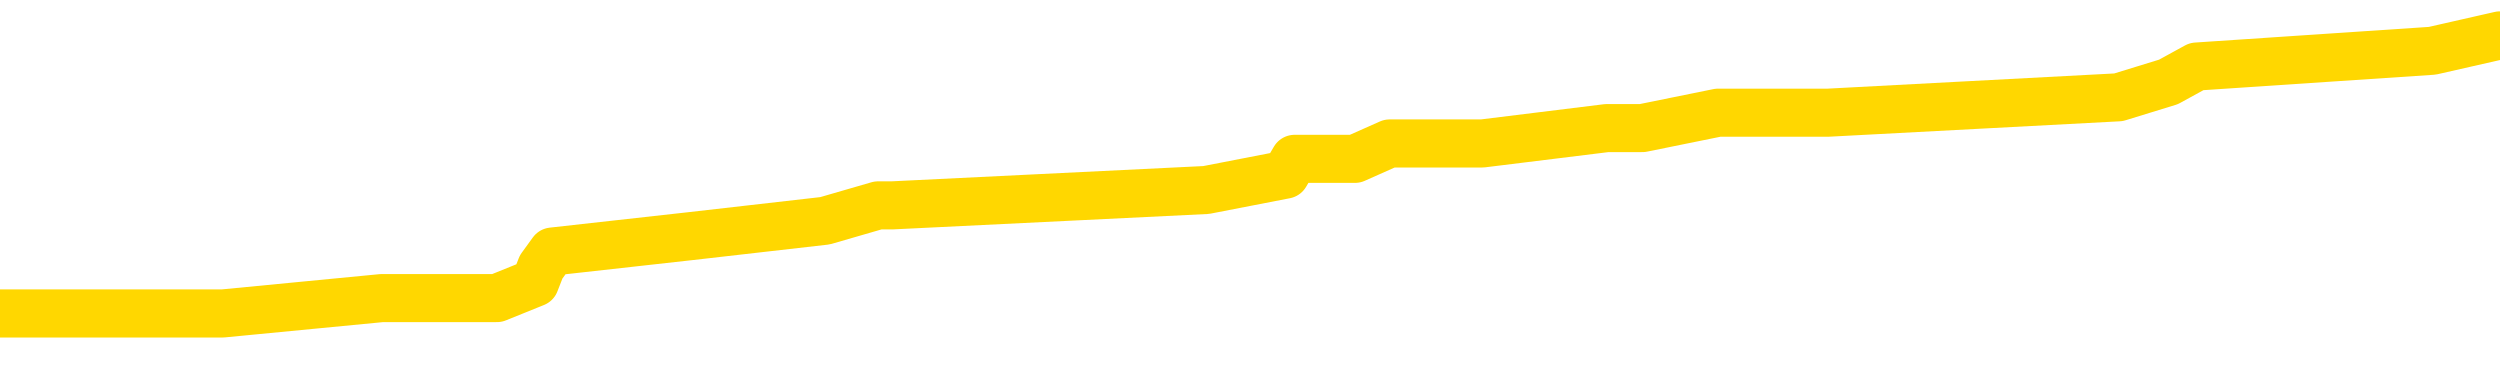 <svg xmlns="http://www.w3.org/2000/svg" version="1.1" viewBox="0 0 6500 1000">
	<path fill="none" stroke="gold" stroke-width="125" stroke-linecap="round" stroke-linejoin="round" d="M0 107278  L-934221 107278 L-934037 107238 L-933547 107158 L-933253 107118 L-932942 107037 L-932708 106997 L-932654 106917 L-932595 106837 L-932442 106796 L-932401 106716 L-932269 106676 L-931976 106636 L-931435 106636 L-930825 106596 L-930777 106596 L-930137 106556 L-930104 106556 L-929578 106556 L-929446 106515 L-929055 106435 L-928727 106355 L-928610 106274 L-928399 106194 L-927682 106194 L-927112 106154 L-927005 106154 L-926830 106114 L-926609 106034 L-926207 105993 L-926182 105913 L-925254 105833 L-925166 105753 L-925084 105672 L-925014 105592 L-924717 105552 L-924565 105472 L-922674 105512 L-922574 105512 L-922311 105512 L-922018 105552 L-921876 105472 L-921628 105472 L-921592 105431 L-921433 105391 L-920970 105311 L-920717 105271 L-920505 105191 L-920253 105150 L-919905 105110 L-918977 105030 L-918884 104950 L-918473 104910 L-917302 104829 L-916113 104789 L-916021 104709 L-915993 104629 L-915727 104548 L-915428 104468 L-915299 104388 L-915262 104307 L-914447 104307 L-914063 104348 L-913003 104388 L-912942 104388 L-912676 105191 L-912205 105953 L-912013 106716 L-911749 107479 L-911412 107439 L-911277 107399 L-910821 107358 L-910078 107318 L-910060 107278 L-909895 107198 L-909827 107198 L-909311 107158 L-908282 107158 L-908086 107118 L-907598 107077 L-907236 107037 L-906827 107037 L-906441 107077 L-904738 107077 L-904640 107077 L-904568 107077 L-904506 107077 L-904322 107037 L-903986 107037 L-903345 106997 L-903268 106957 L-903207 106957 L-903020 106917 L-902941 106917 L-902764 106877 L-902744 106837 L-902514 106837 L-902127 106796 L-901238 106796 L-901199 106756 L-901110 106716 L-901083 106636 L-900075 106596 L-899925 106515 L-899901 106475 L-899768 106435 L-899728 106395 L-898470 106355 L-898412 106355 L-897872 106315 L-897820 106315 L-897773 106315 L-897378 106274 L-897239 106234 L-897039 106194 L-896892 106194 L-896727 106194 L-896451 106234 L-896092 106234 L-895540 106194 L-894895 106154 L-894636 106074 L-894482 106034 L-894081 105993 L-894041 105953 L-893920 105913 L-893859 105953 L-893845 105953 L-893751 105953 L-893458 105913 L-893306 105753 L-892976 105672 L-892898 105592 L-892822 105552 L-892596 105431 L-892529 105351 L-892301 105271 L-892249 105191 L-892084 105150 L-891078 105110 L-890895 105070 L-890344 105030 L-889951 104950 L-889554 104910 L-888704 104829 L-888625 104789 L-888046 104749 L-887605 104749 L-887364 104709 L-887207 104709 L-886806 104629 L-886785 104629 L-886341 104588 L-885935 104548 L-885799 104468 L-885624 104388 L-885488 104307 L-885237 104227 L-884238 104187 L-884155 104147 L-884020 104107 L-883981 104067 L-883091 104026 L-882876 103986 L-882433 103946 L-882315 103906 L-882258 103866 L-881582 103866 L-881482 103826 L-881453 103826 L-880111 103786 L-879705 103745 L-879666 103705 L-878738 103665 L-878639 103625 L-878506 103585 L-878102 103545 L-878076 103505 L-877983 103464 L-877767 103424 L-877356 103344 L-876202 103264 L-875910 103183 L-875882 103103 L-875274 103063 L-875024 102983 L-875004 102942 L-874074 102902 L-874023 102822 L-873901 102782 L-873883 102702 L-873727 102661 L-873552 102581 L-873416 102541 L-873359 102501 L-873251 102461 L-873166 102421 L-872933 102380 L-872858 102340 L-872549 102300 L-872431 102260 L-872262 102220 L-872170 102180 L-872068 102180 L-872044 102140 L-871967 102140 L-871869 102059 L-871503 102019 L-871398 101979 L-870895 101939 L-870443 101899 L-870404 101859 L-870381 101818 L-870340 101778 L-870211 101738 L-870110 101698 L-869669 101658 L-869386 101618 L-868794 101578 L-868664 101537 L-868389 101457 L-868237 101417 L-868083 101377 L-867998 101297 L-867920 101256 L-867735 101216 L-867684 101216 L-867656 101176 L-867577 101136 L-867554 101096 L-867270 101016 L-866667 100935 L-865671 100895 L-865373 100855 L-864639 100815 L-864395 100775 L-864305 100735 L-863728 100694 L-863029 100654 L-862277 100614 L-861958 100574 L-861576 100494 L-861498 100454 L-860864 100413 L-860679 100373 L-860591 100373 L-860461 100373 L-860148 100333 L-860099 100293 L-859957 100253 L-859935 100213 L-858968 100173 L-858422 100132 L-857944 100132 L-857883 100132 L-857559 100132 L-857538 100092 L-857475 100092 L-857265 100052 L-857188 100012 L-857134 99972 L-857111 99932 L-857072 99892 L-857056 99851 L-856299 99811 L-856283 99771 L-855483 99731 L-855331 99691 L-854425 99651 L-853919 99610 L-853690 99530 L-853649 99530 L-853533 99490 L-853357 99450 L-852603 99490 L-852468 99450 L-852304 99410 L-851986 99370 L-851809 99289 L-850788 99209 L-850764 99129 L-850513 99089 L-850300 99008 L-849666 98968 L-849428 98888 L-849395 98808 L-849217 98727 L-849137 98647 L-849047 98607 L-848983 98527 L-848543 98446 L-848519 98406 L-847978 98366 L-847723 98326 L-847228 98286 L-846351 98246 L-846314 98205 L-846261 98165 L-846220 98125 L-846103 98085 L-845826 98045 L-845619 97965 L-845422 97884 L-845399 97804 L-845348 97724 L-845309 97684 L-845231 97643 L-844634 97563 L-844574 97523 L-844470 97483 L-844316 97443 L-843684 97403 L-843003 97362 L-842700 97282 L-842354 97242 L-842156 97202 L-842108 97122 L-841787 97081 L-841160 97041 L-841013 97001 L-840977 96961 L-840919 96921 L-840842 96841 L-840601 96841 L-840513 96800 L-840419 96760 L-840125 96720 L-839991 96680 L-839931 96640 L-839894 96560 L-839621 96560 L-838615 96519 L-838440 96479 L-838389 96479 L-838097 96439 L-837904 96359 L-837571 96319 L-837064 96279 L-836502 96198 L-836488 96118 L-836471 96078 L-836371 95997 L-836256 95917 L-836217 95837 L-836179 95797 L-836114 95797 L-836085 95757 L-835946 95797 L-835654 95797 L-835604 95797 L-835498 95797 L-835234 95757 L-834769 95716 L-834624 95716 L-834570 95636 L-834513 95596 L-834322 95556 L-833957 95516 L-833742 95516 L-833547 95516 L-833489 95516 L-833430 95435 L-833277 95395 L-833007 95355 L-832577 95556 L-832562 95556 L-832485 95516 L-832420 95476 L-832291 95195 L-832267 95154 L-831983 95114 L-831936 95074 L-831881 95034 L-831419 94994 L-831380 94994 L-831339 94954 L-831149 94914 L-830668 94873 L-830181 94833 L-830165 94793 L-830127 94753 L-829870 94713 L-829793 94633 L-829563 94592 L-829547 94512 L-829253 94432 L-828810 94392 L-828364 94352 L-827859 94311 L-827705 94271 L-827419 94231 L-827379 94151 L-827047 94111 L-826825 94071 L-826308 93990 L-826233 93950 L-825985 93870 L-825790 93790 L-825731 93749 L-824954 93709 L-824880 93709 L-824649 93669 L-824633 93669 L-824571 93629 L-824375 93589 L-823911 93589 L-823888 93549 L-823758 93549 L-822457 93549 L-822441 93549 L-822364 93509 L-822270 93509 L-822053 93509 L-821901 93468 L-821722 93509 L-821668 93549 L-821381 93589 L-821342 93589 L-820972 93589 L-820532 93589 L-820349 93589 L-820028 93549 L-819733 93549 L-819287 93468 L-819215 93428 L-818753 93348 L-818315 93308 L-818133 93268 L-816679 93187 L-816547 93147 L-816090 93067 L-815863 93027 L-815477 92947 L-814960 92866 L-814006 92786 L-813212 92706 L-812538 92665 L-812112 92585 L-811801 92545 L-811571 92425 L-810888 92304 L-810875 92184 L-810665 92023 L-810643 91983 L-810468 91903 L-809518 91863 L-809250 91782 L-808435 91742 L-808124 91662 L-808087 91622 L-808030 91541 L-807413 91501 L-806775 91421 L-805149 91381 L-804475 91341 L-803833 91341 L-803755 91341 L-803699 91341 L-803663 91341 L-803635 91301 L-803523 91220 L-803505 91180 L-803482 91140 L-803329 91100 L-803275 91020 L-803198 90979 L-803078 90939 L-802981 90899 L-802863 90859 L-802594 90779 L-802324 90739 L-802307 90658 L-802107 90618 L-801960 90538 L-801733 90498 L-801599 90458 L-801290 90417 L-801230 90377 L-800877 90297 L-800528 90257 L-800428 90217 L-800363 90136 L-800303 90096 L-799919 90016 L-799538 89976 L-799434 89936 L-799174 89896 L-798902 89815 L-798743 89775 L-798711 89735 L-798649 89695 L-798507 89655 L-798324 89615 L-798279 89574 L-797991 89574 L-797975 89534 L-797742 89534 L-797681 89494 L-797643 89494 L-797063 89454 L-796929 89414 L-796906 89253 L-796887 88972 L-796870 88651 L-796854 88330 L-796830 88009 L-796813 87768 L-796792 87487 L-796775 87206 L-796752 87045 L-796735 86885 L-796714 86764 L-796697 86684 L-796648 86564 L-796576 86443 L-796541 86242 L-796517 86082 L-796482 85921 L-796440 85761 L-796403 85680 L-796388 85520 L-796363 85399 L-796326 85319 L-796309 85199 L-796286 85118 L-796269 85038 L-796250 84958 L-796234 84877 L-796205 84757 L-796179 84637 L-796133 84596 L-796117 84516 L-796075 84476 L-796027 84396 L-795956 84315 L-795941 84235 L-795925 84155 L-795863 84115 L-795824 84075 L-795784 84034 L-795618 83994 L-795553 83954 L-795537 83914 L-795493 83834 L-795435 83794 L-795222 83753 L-795189 83713 L-795146 83673 L-795068 83633 L-794531 83593 L-794453 83553 L-794348 83472 L-794260 83432 L-794083 83392 L-793733 83352 L-793577 83312 L-793139 83272 L-792982 83232 L-792853 83191 L-792149 83111 L-791948 83071 L-790987 82991 L-790505 82951 L-790406 82951 L-790313 82910 L-790068 82870 L-789995 82830 L-789552 82750 L-789456 82710 L-789441 82670 L-789425 82629 L-789400 82589 L-788934 82549 L-788717 82509 L-788578 82469 L-788284 82429 L-788196 82389 L-788154 82348 L-788124 82308 L-787952 82268 L-787893 82228 L-787817 82188 L-787736 82148 L-787666 82148 L-787357 82107 L-787272 82067 L-787058 82027 L-787023 81987 L-786340 81947 L-786241 81907 L-786036 81867 L-785989 81826 L-785711 81786 L-785649 81746 L-785632 81666 L-785554 81626 L-785246 81545 L-785221 81505 L-785167 81425 L-785144 81385 L-785022 81345 L-784886 81264 L-784642 81224 L-784516 81224 L-783870 81184 L-783854 81184 L-783829 81184 L-783649 81104 L-783572 81064 L-783481 81024 L-783053 80983 L-782637 80943 L-782244 80863 L-782165 80823 L-782146 80783 L-781783 80743 L-781547 80702 L-781319 80662 L-781005 80622 L-780927 80582 L-780847 80502 L-780669 80421 L-780653 80381 L-780388 80301 L-780307 80261 L-780077 80221 L-779851 80181 L-779536 80181 L-779360 80140 L-778999 80140 L-778608 80100 L-778538 80020 L-778474 79980 L-778334 79900 L-778282 79859 L-778181 79779 L-777679 79739 L-777482 79699 L-777235 79659 L-777049 79619 L-776750 79578 L-776674 79538 L-776508 79458 L-775623 79418 L-775595 79338 L-775472 79257 L-774893 79217 L-774815 79177 L-774102 79177 L-773790 79177 L-773577 79177 L-773560 79177 L-773173 79177 L-772648 79097 L-772202 79057 L-771873 79016 L-771720 78976 L-771394 78976 L-771216 78936 L-771134 78936 L-770928 78856 L-770752 78816 L-769823 78775 L-768934 78735 L-768895 78695 L-768667 78695 L-768288 78655 L-767500 78615 L-767266 78575 L-767190 78535 L-766832 78494 L-766261 78414 L-765994 78374 L-765607 78334 L-765504 78334 L-765334 78334 L-764715 78334 L-764504 78334 L-764196 78334 L-764143 78294 L-764016 78254 L-763962 78213 L-763843 78173 L-763507 78093 L-762548 78053 L-762416 77973 L-762215 77932 L-761583 77892 L-761272 77852 L-760858 77812 L-760831 77772 L-760685 77732 L-760265 77692 L-758933 77692 L-758886 77651 L-758757 77571 L-758740 77531 L-758162 77451 L-757957 77411 L-757927 77370 L-757886 77330 L-757829 77290 L-757791 77250 L-757713 77210 L-757570 77170 L-757116 77130 L-756998 77089 L-756712 77049 L-756340 77009 L-756243 76969 L-755917 76929 L-755562 76889 L-755392 76849 L-755345 76808 L-755236 76768 L-755147 76728 L-755119 76688 L-755043 76608 L-754739 76568 L-754705 76487 L-754634 76447 L-754266 76407 L-753930 76367 L-753849 76367 L-753630 76327 L-753458 76287 L-753431 76246 L-752933 76206 L-752384 76126 L-751504 76086 L-751405 76006 L-751329 75965 L-751054 75925 L-750807 75845 L-750733 75805 L-750671 75725 L-750552 75684 L-750510 75644 L-750400 75604 L-750323 75524 L-749622 75484 L-749377 75443 L-749337 75403 L-749181 75363 L-748582 75363 L-748355 75363 L-748263 75363 L-747787 75363 L-747190 75283 L-746670 75243 L-746649 75203 L-746504 75162 L-746184 75162 L-745642 75162 L-745410 75162 L-745240 75162 L-744753 75122 L-744526 75082 L-744441 75042 L-744094 75002 L-743768 75002 L-743245 74962 L-742918 74922 L-742318 74881 L-742120 74801 L-742068 74761 L-742027 74721 L-741746 74681 L-741062 74600 L-740752 74560 L-740727 74480 L-740535 74440 L-740313 74400 L-740227 74360 L-739563 74279 L-739539 74239 L-739317 74159 L-738987 74119 L-738635 74038 L-738430 73998 L-738198 73918 L-737940 73878 L-737750 73798 L-737703 73757 L-737476 73717 L-737441 73677 L-737285 73637 L-737070 73597 L-736897 73557 L-736806 73517 L-736529 73476 L-736285 73436 L-735970 73396 L-735543 73396 L-735506 73396 L-735023 73396 L-734789 73396 L-734577 73356 L-734351 73316 L-733802 73316 L-733554 73276 L-732720 73276 L-732664 73236 L-732643 73195 L-732485 73155 L-732023 73115 L-731983 73075 L-731643 72995 L-731509 72955 L-731287 72914 L-730715 72874 L-730243 72834 L-730048 72794 L-729855 72754 L-729666 72714 L-729564 72674 L-729196 72633 L-729149 72593 L-729068 72553 L-727774 72513 L-727726 72473 L-727458 72473 L-727313 72473 L-726762 72473 L-726645 72433 L-726563 72393 L-726204 72352 L-725980 72312 L-725699 72272 L-725370 72192 L-724862 72152 L-724750 72112 L-724671 72071 L-724506 72031 L-724212 72031 L-723743 72031 L-723547 72071 L-723496 72071 L-722846 72031 L-722725 71991 L-722270 71991 L-722235 71951 L-721766 71911 L-721656 71871 L-721639 71830 L-721423 71830 L-721242 71790 L-720711 71790 L-719681 71790 L-719482 71750 L-719023 71710 L-718075 71630 L-717976 71590 L-717622 71509 L-717562 71469 L-717547 71429 L-717512 71389 L-717143 71349 L-717023 71309 L-716781 71268 L-716617 71228 L-716429 71188 L-716309 71148 L-715238 71068 L-714380 71028 L-714168 70947 L-714070 70907 L-713896 70827 L-713563 70787 L-713491 70747 L-713434 70706 L-713258 70706 L-712869 70666 L-712634 70626 L-712523 70586 L-712406 70546 L-711425 70506 L-711399 70466 L-710805 70385 L-710773 70385 L-710624 70345 L-710340 70305 L-709428 70305 L-708482 70305 L-708329 70265 L-708226 70265 L-708094 70225 L-707951 70185 L-707925 70144 L-707811 70104 L-707592 70064 L-706911 70024 L-706782 69984 L-706478 69944 L-706239 69863 L-705906 69823 L-705267 69783 L-704925 69703 L-704863 69663 L-704707 69663 L-703786 69663 L-703315 69663 L-703272 69663 L-703259 69623 L-703218 69582 L-703196 69542 L-703169 69502 L-703025 69462 L-702602 69422 L-702267 69422 L-702076 69382 L-701647 69382 L-701459 69342 L-701070 69261 L-700536 69221 L-700164 69181 L-700142 69181 L-699892 69141 L-699774 69101 L-699698 69061 L-699562 69020 L-699523 68980 L-699443 68940 L-699049 68900 L-698553 68860 L-698441 68780 L-698268 68739 L-697959 68699 L-697512 68659 L-697189 68619 L-697046 68539 L-696619 68458 L-696466 68378 L-696411 68298 L-695597 68258 L-695577 68217 L-695205 68177 L-695149 68177 L-694020 68137 L-693952 68137 L-693393 68097 L-693199 68057 L-693062 68017 L-692829 67977 L-692482 67936 L-692447 67856 L-692412 67816 L-692344 67736 L-691995 67696 L-691823 67655 L-691338 67615 L-691322 67575 L-690996 67535 L-690839 67495 L-689698 67415 L-689673 67374 L-689482 67294 L-689288 67254 L-689038 67214 L-689021 67174 L-688001 67134 L-687703 67093 L-687627 67053 L-687491 66973 L-687315 66933 L-686739 66853 L-686523 66812 L-686459 66772 L-686329 66732 L-686292 66652 L-685769 66612 L-685631 82429 L-685616 82429 L-685593 82429 L-685573 82429 L-685346 66572 L-684570 66572 L-684529 66572 L-684161 66572 L-684082 66531 L-684030 66491 L-683357 66451 L-682615 66411 L-682190 66411 L-681742 66371 L-680681 66331 L-680369 66250 L-679959 66250 L-679887 66210 L-679363 66210 L-679268 66210 L-679250 66210 L-678805 66170 L-678620 66090 L-677840 66010 L-677167 65969 L-676755 65849 L-676523 65769 L-676383 65729 L-676301 65648 L-676281 65608 L-676205 65608 L-676077 65568 L-675760 65608 L-675535 65608 L-675210 65568 L-675148 65568 L-674778 65568 L-674745 65568 L-674537 65568 L-673869 65568 L-673792 65568 L-673634 65488 L-673523 65488 L-673197 65448 L-673042 65407 L-672701 65407 L-672644 65327 L-672306 65247 L-672102 65207 L-672049 65126 L-670673 65086 L-670543 65046 L-670110 65006 L-669789 64966 L-668961 64885 L-668838 64845 L-668107 64765 L-667951 64685 L-667911 64645 L-667857 64604 L-667834 64564 L-667720 64524 L-667423 64484 L-667133 64444 L-667079 64404 L-666958 64364 L-666928 64323 L-666829 64283 L-666385 64283 L-666233 64243 L-665398 64243 L-664855 64203 L-664521 64203 L-664505 64163 L-664430 64123 L-664314 64083 L-664119 64042 L-663855 64002 L-663020 63962 L-662924 63922 L-662402 63882 L-662361 63842 L-662261 63802 L-661433 63802 L-661298 63761 L-660959 63761 L-660405 63721 L-660025 63681 L-659862 63641 L-659552 63601 L-658740 63561 L-658434 63521 L-658165 63521 L-657844 63521 L-657523 63561 L-657248 63561 L-656419 63480 L-656324 63440 L-656231 63320 L-656127 63199 L-655740 63079 L-655260 62999 L-655243 62959 L-655125 62918 L-654757 62838 L-654662 62798 L-653828 62718 L-653751 62678 L-653452 62637 L-653361 62597 L-652954 62517 L-652843 62437 L-652144 62397 L-651671 62356 L-651611 62316 L-651392 62236 L-651118 62196 L-651005 62156 L-649978 62116 L-649591 62075 L-649571 62035 L-649239 61995 L-648994 61955 L-648561 61915 L-648451 61875 L-648333 61835 L-647881 61754 L-647291 61714 L-646954 61674 L-645061 61634 L-644948 61553 L-644736 61513 L-643418 61473 L-643311 52441 L-643245 43529 L-643209 35299 L-643147 35299 L-642648 44251 L-641973 53083 L-641951 61232 L-641680 61152 L-640712 61152 L-640023 61112 L-639861 61072 L-639320 61032 L-639230 60991 L-638211 60951 L-637263 60871 L-636898 60911 L-636795 60951 L-636207 60951 L-636147 60951 L-636047 60911 L-635606 60831 L-635499 60791 L-635057 60751 L-634058 60630 L-633801 60510 L-633698 60389 L-633568 60309 L-633201 60229 L-632621 60148 L-632590 60108 L-632274 60068 L-630291 60028 L-630175 59988 L-630108 59988 L-629749 59948 L-628130 59908 L-627953 59908 L-627809 59908 L-626986 59948 L-626933 59988 L-626879 59988 L-626445 59988 L-625464 60028 L-625390 60028 L-624306 59988 L-624093 59988 L-623377 59908 L-622988 59867 L-622769 59787 L-622450 59707 L-621956 59627 L-621828 59586 L-621599 59506 L-621367 59426 L-621308 59386 L-621018 59346 L-620746 59265 L-619716 59225 L-618051 59185 L-617632 59145 L-617495 59105 L-617339 59105 L-617033 59065 L-616805 58984 L-616647 58944 L-616488 58864 L-616318 58784 L-616271 58743 L-616218 58703 L-616196 58703 L-615810 58663 L-615560 58663 L-615290 58663 L-615129 58663 L-615039 58663 L-613381 58663 L-613215 58703 L-612836 58663 L-612376 58663 L-611766 58583 L-610673 58543 L-610242 58503 L-610210 58462 L-610148 58422 L-610130 58382 L-608427 58342 L-608385 58302 L-607918 58262 L-607732 58221 L-607699 58141 L-607104 58101 L-607054 58061 L-606731 58021 L-606681 57981 L-606470 57940 L-606452 57900 L-606186 57820 L-606133 57780 L-605664 57740 L-605154 57659 L-605075 57659 L-604781 57619 L-604765 57579 L-604726 57539 L-604655 57499 L-604498 57459 L-603552 57459 L-603495 57459 L-602974 57459 L-602782 57419 L-602681 57419 L-602455 57378 L-601945 57378 L-601557 58462 L-601488 58462 L-601139 58422 L-600782 58382 L-599654 57218 L-599602 57138 L-599376 57097 L-599342 57057 L-599217 56977 L-599119 56977 L-598854 56977 L-598114 57017 L-597535 57017 L-597242 57017 L-596536 57017 L-596357 56977 L-596334 56977 L-595698 56937 L-595387 56897 L-594990 56897 L-594960 56857 L-594939 56816 L-594786 56776 L-594101 56776 L-594084 56776 L-593744 56776 L-593472 56736 L-593434 56696 L-593378 56616 L-593356 56576 L-593284 56535 L-592952 56495 L-592846 56455 L-592817 56375 L-592619 56335 L-592467 56295 L-591598 56254 L-591036 56174 L-591020 56174 L-590919 56134 L-590816 56174 L-590670 56174 L-590592 56174 L-590554 56134 L-590498 56094 L-590425 56054 L-590280 56014 L-589798 56014 L-589394 55973 L-588528 56014 L-588508 56014 L-588250 56014 L-588173 56014 L-588144 55973 L-588134 55893 L-588117 55853 L-587824 55813 L-587784 55773 L-587712 55733 L-587639 55692 L-587434 55652 L-587274 55532 L-586972 55411 L-586895 55251 L-586878 55130 L-586662 55050 L-586430 55050 L-586320 55090 L-585951 55130 L-585792 55130 L-585561 55130 L-585393 55130 L-585247 55090 L-585115 55050 L-583840 54970 L-583436 54890 L-583375 54849 L-583259 54769 L-582833 54729 L-582818 54649 L-582756 54608 L-582483 54528 L-582370 54488 L-582088 54408 L-581811 54368 L-581386 54287 L-581363 54247 L-581285 54207 L-581160 54167 L-580573 54127 L-580182 54087 L-579846 54046 L-579257 54006 L-579155 54006 L-578984 53966 L-578848 53966 L-578020 53926 L-576835 53886 L-576799 53846 L-576744 53846 L-576523 53806 L-576318 53806 L-576163 53806 L-575907 53765 L-575830 53725 L-575287 53685 L-575251 53645 L-575002 53605 L-574615 53565 L-573789 53525 L-573431 53484 L-573121 53484 L-572863 53444 L-572639 53404 L-572233 53364 L-572116 53324 L-571933 53284 L-571880 53284 L-571691 53244 L-571520 53203 L-571492 53163 L-571211 53123 L-570901 53083 L-570763 53043 L-570453 53003 L-570259 53003 L-570244 52963 L-569524 52963 L-569391 52882 L-569093 52842 L-569002 52802 L-568402 52802 L-568364 52762 L-568285 52722 L-567665 52682 L-567513 52601 L-567473 52561 L-567162 52521 L-566970 52481 L-566777 52401 L-566722 52320 L-566413 52280 L-566361 52240 L-566306 52280 L-566280 52280 L-566156 52280 L-565345 52240 L-565268 52200 L-564728 52160 L-564459 52120 L-563800 52079 L-562892 52039 L-562651 51999 L-562118 51959 L-561901 51919 L-560794 51959 L-560743 51959 L-559968 51959 L-559420 51919 L-559309 51879 L-559156 51798 L-559101 51758 L-558935 51718 L-558558 51678 L-558111 51638 L-558056 51598 L-557902 51558 L-557222 51517 L-557001 51477 L-556484 51437 L-555635 51357 L-555619 51317 L-553828 51276 L-553273 51236 L-553156 51196 L-552150 51156 L-552114 51116 L-551881 51116 L-551789 51116 L-551749 51116 L-551416 51076 L-551065 51036 L-550799 50955 L-550513 50915 L-550202 50835 L-549948 50755 L-549854 50714 L-549364 50674 L-549157 50634 L-548591 50594 L-548477 50634 L-548126 50594 L-548074 50594 L-548034 50594 L-547431 50514 L-546697 50433 L-546116 50353 L-545880 50273 L-545340 50152 L-545187 50072 L-544685 50032 L-544476 49952 L-544453 49952 L-544394 49912 L-543431 49912 L-543254 49871 L-542812 49831 L-542788 49751 L-542633 49711 L-542551 49711 L-542401 49751 L-541754 49751 L-541704 49711 L-540584 49671 L-539600 49631 L-539538 49590 L-538818 49550 L-537953 49510 L-537574 49470 L-537355 49470 L-536596 49430 L-536544 49390 L-536235 49309 L-535383 49309 L-535190 49269 L-535013 49229 L-534789 49229 L-534662 49189 L-534470 49189 L-534238 49149 L-534068 49189 L-533782 49149 L-533502 49149 L-533419 49109 L-533249 49069 L-533232 48988 L-533078 48948 L-533039 48908 L-532263 48868 L-532187 48868 L-531955 48788 L-531528 48747 L-531182 48707 L-530599 48667 L-530331 48667 L-530072 48667 L-529942 48587 L-529926 48547 L-529812 48507 L-529788 48466 L-529554 48426 L-529518 48386 L-528202 48386 L-528146 48346 L-527467 48266 L-526895 48266 L-526769 48266 L-526616 48266 L-526539 48266 L-526227 48185 L-525954 48145 L-525865 48065 L-525764 48065 L-524836 48025 L-524759 48025 L-524395 48025 L-524371 47985 L-524334 47945 L-523559 47864 L-523467 47824 L-523327 47784 L-522925 47744 L-522664 47744 L-522420 47784 L-522206 47744 L-522126 47744 L-522049 47744 L-521973 47744 L-521786 47784 L-521719 47784 L-521470 47784 L-521415 47744 L-521277 47704 L-521198 47623 L-521084 47583 L-520861 47543 L-520697 47503 L-520656 47463 L-520486 47423 L-520116 47382 L-520101 47342 L-519985 47302 L-519264 47262 L-519228 47222 L-519095 47222 L-518747 47182 L-518336 47182 L-518299 47182 L-518221 47142 L-518182 47101 L-517818 47061 L-517614 47021 L-517599 46981 L-517254 46941 L-516905 46941 L-516579 46941 L-516478 46901 L-516325 46901 L-516130 46861 L-515899 46861 L-515806 46861 L-515651 46861 L-515573 46861 L-515533 46820 L-515419 46780 L-515396 46740 L-515145 46740 L-515006 46660 L-514429 46539 L-513600 46459 L-513113 46379 L-512991 46339 L-512953 46299 L-512940 46258 L-512788 46178 L-512687 46098 L-512454 46058 L-512064 45977 L-511759 45937 L-511744 45897 L-511573 45857 L-511334 45777 L-510738 45777 L-510134 45737 L-510095 45737 L-510054 45737 L-509901 45696 L-509848 45656 L-509785 45616 L-509717 45576 L-509663 45496 L-509637 45456 L-509590 45415 L-509496 45335 L-509359 45295 L-509206 45255 L-509074 45215 L-509033 45215 L-508997 45175 L-508935 45134 L-508662 45054 L-508347 45014 L-508306 44934 L-508221 44894 L-508044 44853 L-507806 44813 L-507449 44773 L-507419 44733 L-506850 44693 L-506727 44653 L-506491 44613 L-506468 44613 L-506187 44572 L-505901 44572 L-505646 44572 L-505074 44532 L-504777 44492 L-504701 44452 L-504002 44412 L-503925 44372 L-503890 44331 L-503863 44291 L-503812 44211 L-503618 44171 L-503478 44091 L-503442 44050 L-503401 44010 L-502806 43970 L-502574 43930 L-502290 44211 L-502236 44452 L-502162 44733 L-502084 44974 L-501848 44894 L-501604 44853 L-501468 44813 L-501362 44773 L-501282 44733 L-500895 44653 L-500768 44613 L-500615 44572 L-500578 44532 L-500432 44492 L-500210 44452 L-500036 44412 L-499967 44372 L-499146 44291 L-499130 44291 L-498835 44251 L-498047 44211 L-497737 44211 L-497591 44171 L-497363 44131 L-497162 44050 L-496225 44010 L-496189 43970 L-496166 43930 L-496125 43850 L-495857 43810 L-495260 43769 L-495196 43729 L-495161 43689 L-495144 43649 L-494449 43649 L-494248 43649 L-494216 43649 L-493882 43649 L-493775 43609 L-493150 43529 L-492646 43488 L-492608 43408 L-492166 43408 L-492070 43368 L-491911 43368 L-491598 43368 L-491586 43368 L-491146 43408 L-490664 43448 L-490534 43448 L-490214 43448 L-490146 43408 L-489842 43408 L-489666 43368 L-489472 43328 L-489230 43248 L-489032 43167 L-489006 43087 L-488428 43047 L-488358 43007 L-487949 42967 L-487894 42926 L-487848 42886 L-487484 42846 L-487338 42806 L-487133 42766 L-487036 42766 L-486881 42726 L-486820 42686 L-486672 42605 L-486572 42565 L-486015 42565 L-485992 42645 L-485820 42686 L-485278 42726 L-485217 42726 L-485164 42645 L-485135 42565 L-485064 42525 L-485047 42445 L-484984 42405 L-484947 42324 L-484793 42284 L-484467 42244 L-483901 42204 L-483887 42164 L-483825 42083 L-483723 42003 L-483677 42003 L-483434 41963 L-483012 41963 L-482857 41963 L-481116 41883 L-480574 41843 L-479630 41802 L-479221 41762 L-478680 41682 L-478484 41642 L-478315 41602 L-478019 41562 L-477905 41521 L-477889 41521 L-477735 41481 L-477595 41441 L-477518 41361 L-477386 41361 L-477038 41361 L-476668 41401 L-476070 41401 L-475894 41401 L-475738 41361 L-475469 41321 L-475317 41321 L-475026 41441 L-475003 41521 L-474920 41602 L-474692 41682 L-473992 41642 L-473866 41602 L-473435 41562 L-473340 41521 L-472135 41521 L-472086 41481 L-471793 41481 L-471390 41441 L-471114 41361 L-471095 41321 L-470977 41281 L-470901 41240 L-470719 41200 L-470239 41160 L-469788 41080 L-469378 41040 L-469347 41000 L-468929 40959 L-468815 40959 L-468697 40959 L-468681 40959 L-468487 40919 L-468466 40839 L-468233 40799 L-467790 40759 L-467471 40678 L-467006 40678 L-466840 40638 L-466686 40598 L-466530 40598 L-466076 40598 L-465757 40598 L-465702 40638 L-465331 40638 L-465293 40678 L-464967 40678 L-464850 40638 L-464752 40598 L-464426 40518 L-464039 40478 L-463778 40437 L-463419 40357 L-463163 40317 L-460993 40277 L-460943 40237 L-460921 40197 L-460509 40197 L-460448 40197 L-460377 40237 L-460147 40237 L-459836 40197 L-459533 40116 L-459488 40076 L-459181 40036 L-459048 39996 L-458831 39956 L-458119 39916 L-457964 39916 L-457825 39875 L-457677 39875 L-457656 39875 L-457461 39835 L-457436 39795 L-457345 39755 L-457323 39715 L-457306 39675 L-457206 39635 L-456278 39594 L-455820 39594 L-454728 39514 L-454305 39514 L-453901 39474 L-453863 39434 L-453609 39394 L-452835 39313 L-452818 39273 L-452794 39233 L-452601 39193 L-451864 39153 L-451595 39113 L-451555 39073 L-451156 38992 L-451131 38952 L-450342 38912 L-449662 38872 L-448291 38832 L-448021 38792 L-447972 38751 L-447435 38671 L-447402 38631 L-447300 38551 L-446976 38511 L-446897 38470 L-446628 38470 L-445715 38430 L-445576 38430 L-445327 38350 L-444782 38350 L-444360 38310 L-444167 38270 L-444152 38270 L-444014 38189 L-443920 38149 L-443793 38109 L-443533 38069 L-443508 37989 L-443416 37949 L-443106 37908 L-443046 37868 L-442929 37868 L-442579 37868 L-441769 37868 L-441537 37788 L-440708 37788 L-440476 37708 L-440260 37668 L-439741 37668 L-439103 37627 L-438687 37587 L-438364 37547 L-437884 37507 L-437458 37507 L-437397 37467 L-437048 37467 L-437008 37427 L-436994 37386 L-436894 37306 L-436849 37306 L-436364 37266 L-435562 37266 L-435228 37266 L-434147 37226 L-433667 37186 L-433644 37146 L-433504 37105 L-432948 37065 L-432251 37025 L-431942 36985 L-431720 36945 L-431616 36905 L-431513 36824 L-430842 36784 L-430748 36744 L-430726 36744 L-430649 36704 L-430471 36704 L-430299 36704 L-430118 36664 L-430105 36624 L-430028 36584 L-429864 36543 L-429349 36503 L-429333 36463 L-429193 36463 L-428830 36423 L-428806 36423 L-428676 36383 L-428651 36343 L-428289 36303 L-427763 36222 L-427670 36182 L-427454 36102 L-427360 36062 L-427336 36022 L-426871 35981 L-426794 35981 L-426393 35941 L-425942 35941 L-424690 35901 L-424651 35861 L-424220 35821 L-424187 35781 L-423468 35741 L-423292 35700 L-423156 35660 L-422849 35620 L-422794 35580 L-422770 35500 L-422754 35419 L-422579 35379 L-422389 35339 L-421882 35339 L-421508 35018 L-421170 34657 L-421131 34336 L-420412 34054 L-420318 34014 L-420280 33974 L-419738 33974 L-419715 33934 L-419312 33894 L-418887 33854 L-418616 33854 L-418436 33814 L-418190 33733 L-418167 33693 L-418110 33613 L-417494 33573 L-416991 33533 L-416604 33533 L-415985 33573 L-415769 33573 L-415614 33613 L-414321 33533 L-414222 33492 L-413780 33412 L-413448 33372 L-413148 33292 L-412905 33252 L-412171 33171 L-411592 33131 L-410762 33091 L-410662 33051 L-410104 33011 L-409966 32971 L-408324 32930 L-408263 32930 L-408169 32930 L-407202 32930 L-407025 32890 L-406738 32890 L-406520 32890 L-406442 32850 L-406171 32850 L-406055 32810 L-405902 32770 L-405592 32730 L-405514 32690 L-405423 32690 L-405345 32649 L-405229 32649 L-405050 32609 L-404958 32569 L-404920 32529 L-404417 32529 L-404198 32489 L-404069 32489 L-403913 32449 L-403859 32409 L-403734 32409 L-403349 32368 L-402841 32328 L-402769 32288 L-402288 32248 L-402211 32208 L-402111 32208 L-401878 32168 L-401413 32168 L-401183 32168 L-401167 32168 L-400934 32168 L-400780 32168 L-400718 32168 L-400525 32128 L-400254 32047 L-399503 32007 L-398550 32007 L-398514 31967 L-398289 31967 L-397849 31967 L-397568 31887 L-397220 31847 L-396151 31806 L-395223 31806 L-395092 31806 L-395045 31806 L-394976 31766 L-394821 31766 L-394744 31686 L-394570 31606 L-394136 31525 L-393931 31485 L-393871 31405 L-393289 31365 L-393135 31285 L-393019 31244 L-392978 31204 L-392809 31164 L-392672 31124 L-392461 31044 L-392384 31004 L-392360 30963 L-392152 30883 L-391742 30843 L-391717 30803 L-391494 30763 L-391349 30723 L-391314 30682 L-391301 30642 L-391278 30602 L-391045 30562 L-390859 30522 L-390642 30482 L-390617 30441 L-389928 30401 L-389824 30361 L-389788 30321 L-389768 30281 L-389574 30241 L-389520 30201 L-389403 30120 L-389322 30120 L-389211 30080 L-388896 30040 L-388437 30000 L-388182 29960 L-387948 29879 L-387818 29839 L-387465 29799 L-387406 29759 L-387253 29719 L-386681 29639 L-386595 29598 L-386442 29518 L-386146 29438 L-385776 29358 L-385473 29277 L-385396 29237 L-384991 29197 L-384823 29197 L-384679 29197 L-384139 29197 L-384078 29197 L-384062 29117 L-383896 29077 L-383691 29036 L-383616 29036 L-383523 28996 L-383113 28956 L-383098 28916 L-383074 28916 L-382881 28876 L-382804 29237 L-382634 29598 L-382572 29920 L-382556 30281 L-382041 30241 L-381820 30201 L-381201 30120 L-380948 30080 L-380754 30040 L-380714 30000 L-380641 30000 L-380576 30000 L-379925 30000 L-379886 30040 L-379712 30040 L-379646 30040 L-378972 30040 L-378583 29960 L-378322 29920 L-378084 29879 L-378006 29799 L-377990 29719 L-377788 29679 L-377418 29598 L-377192 29558 L-376557 29518 L-376537 29518 L-376150 29478 L-376056 29478 L-375998 29438 L-375722 29398 L-375412 29398 L-375335 29358 L-374484 29398 L-374141 29598 L-373704 29839 L-373270 30040 L-372775 30241 L-372626 30201 L-372357 30241 L-371119 30281 L-371063 30361 L-369299 30401 L-369109 30361 L-368098 30321 L-367947 30281 L-367572 30361 L-367251 30441 L-366646 30522 L-366576 30602 L-366399 30562 L-365570 30522 L-365432 30482 L-365045 30441 L-364861 30401 L-364817 30361 L-364697 30321 L-364487 30281 L-364040 30201 L-363691 30160 L-363559 30120 L-363150 30080 L-362800 30080 L-362515 30040 L-362321 30000 L-362167 30000 L-362003 29960 L-361934 29920 L-361835 29920 L-361601 29879 L-361485 29879 L-361431 29839 L-360890 29839 L-360425 29799 L-359243 29799 L-359110 29799 L-359085 29799 L-359033 29799 L-358365 29799 L-357330 29719 L-357136 29679 L-356957 29639 L-356805 29639 L-356765 29598 L-356750 29598 L-356688 29558 L-356363 29518 L-355202 29478 L-355009 29438 L-354831 29398 L-353717 29358 L-352858 29317 L-352752 29317 L-352278 29277 L-352085 29277 L-349764 29237 L-349686 29197 L-349565 29117 L-349530 29077 L-349493 28996 L-349399 28876 L-349183 28796 L-348602 28715 L-348215 28675 L-347442 28635 L-347365 28595 L-346667 28595 L-346126 28595 L-346085 28555 L-345955 28555 L-345491 28515 L-345452 28474 L-345317 28434 L-344949 28394 L-344920 28354 L-344770 28354 L-344369 28314 L-342545 28354 L-341738 28314 L-341019 28314 L-341003 28314 L-340689 28234 L-340127 28193 L-339626 28153 L-339107 28113 L-339085 28073 L-337342 28033 L-337173 27993 L-336977 27953 L-336083 27912 L-335565 27832 L-335354 27792 L-335096 27752 L-334387 27712 L-333436 27672 L-332778 27631 L-332739 27551 L-332452 27511 L-332370 27471 L-332274 27471 L-332143 27431 L-332065 27431 L-331330 27431 L-330993 27391 L-330943 27431 L-330688 27431 L-330402 27391 L-329976 27391 L-329396 27350 L-329137 27350 L-328985 27310 L-328738 27310 L-328699 27310 L-327902 27270 L-327865 27230 L-327688 27230 L-327278 27150 L-327050 27150 L-326973 27150 L-326842 27150 L-326726 27109 L-326378 27069 L-326315 27029 L-326162 26989 L-325421 26949 L-325310 26909 L-325140 26869 L-325101 26828 L-324806 26828 L-324405 26828 L-324228 26828 L-324134 26828 L-323824 26788 L-323023 26748 L-322564 26668 L-322045 26628 L-321556 26588 L-320860 26547 L-319814 26507 L-319545 26507 L-319491 26467 L-319331 26467 L-319079 26467 L-318833 26427 L-318754 26387 L-318540 26307 L-318228 26266 L-317764 26186 L-317750 26146 L-317454 26146 L-317440 26106 L-316449 26066 L-315777 26026 L-315442 25945 L-314826 25945 L-314689 25905 L-314050 25865 L-313920 25825 L-312969 25745 L-312869 25664 L-312310 25624 L-311901 25624 L-311473 25624 L-311382 25584 L-310547 25584 L-310183 25584 L-310144 25624 L-310012 25664 L-309835 25664 L-309618 25664 L-309565 25624 L-309408 25544 L-309155 25504 L-308054 25464 L-307977 25423 L-307758 25383 L-307627 25303 L-307590 25263 L-307397 25223 L-307298 25183 L-306814 25142 L-306529 25102 L-306369 25062 L-306274 24982 L-306003 24942 L-305733 24902 L-305717 24741 L-305579 24621 L-305440 24500 L-305114 24340 L-304805 24259 L-304764 24219 L-304688 24139 L-304573 24099 L-303722 24018 L-303396 23978 L-303064 23938 L-302932 23938 L-302716 23938 L-302699 23938 L-302019 23938 L-301926 23858 L-301902 23818 L-301887 23737 L-301848 23697 L-301436 23617 L-301167 23577 L-301127 23537 L-300758 23537 L-300549 23496 L-299466 23496 L-299449 23456 L-299421 23416 L-299401 23416 L-299024 23336 L-298769 23296 L-298521 23215 L-298381 23135 L-298249 23095 L-297917 23055 L-297824 23015 L-297763 22975 L-297205 22934 L-297144 22894 L-296988 22854 L-296794 22814 L-296602 22774 L-296586 22734 L-296548 22694 L-296509 22653 L-296238 22613 L-296115 22573 L-296083 22533 L-295983 22533 L-295827 22533 L-295686 22533 L-295402 22493 L-295077 22493 L-294381 22453 L-294358 22453 L-293849 22453 L-293003 22453 L-292640 22413 L-292485 22372 L-291881 22372 L-291711 22372 L-291650 22372 L-291595 22332 L-290540 22292 L-290521 22292 L-289615 22292 L-289594 22292 L-289427 22252 L-289185 22252 L-289134 22212 L-289080 22132 L-288942 22091 L-288903 22051 L-287975 22011 L-287919 22011 L-287797 22011 L-287726 22011 L-287610 22011 L-287431 22051 L-286449 22011 L-286310 22011 L-286192 21931 L-285897 21851 L-285650 21810 L-285614 21770 L-285559 21810 L-285537 21810 L-285404 21810 L-285325 21810 L-285188 21770 L-284565 21770 L-284398 21730 L-283934 21730 L-283757 21650 L-283741 21610 L-283681 21570 L-283564 21529 L-283082 21489 L-282386 21449 L-282013 21409 L-281844 21369 L-280878 21329 L-280723 21289 L-280545 21289 L-280452 21248 L-280197 21248 L-280026 21248 L-279380 21208 L-279369 21208 L-278788 21168 L-278650 21168 L-278595 21088 L-277860 21048 L-277821 21008 L-277744 21008 L-277102 20967 L-276327 20967 L-276235 20927 L-276186 20927 L-276171 20887 L-276135 20887 L-276118 20807 L-276055 20767 L-276039 20727 L-276019 20727 L-275864 20686 L-275826 20646 L-275810 20606 L-275770 20566 L-275631 20526 L-275555 20486 L-275190 20446 L-274842 20405 L-274068 20365 L-273466 20325 L-273270 20285 L-273040 20285 L-272902 20245 L-272264 20245 L-271975 20205 L-271953 20205 L-271493 20164 L-271260 20164 L-271205 20124 L-271167 20084 L-270664 20044 L-270114 20004 L-269325 19964 L-268202 19964 L-267308 19924 L-267220 19924 L-266921 19883 L-266849 19843 L-266733 19803 L-265556 19763 L-265208 19723 L-265186 19683 L-264667 19643 L-264520 19602 L-264412 19562 L-264202 19522 L-264048 19482 L-264025 19442 L-263831 19402 L-263754 19362 L-263611 19321 L-262810 19281 L-262664 19241 L-262384 19201 L-262206 19161 L-261897 19121 L-261085 19081 L-260157 19081 L-258565 19040 L-258321 19000 L-257680 18960 L-257485 18920 L-257407 18880 L-256890 18840 L-256658 18840 L-256635 18800 L-256503 18800 L-256163 18759 L-256153 18719 L-255936 18679 L-255899 18639 L-255358 18599 L-254829 18519 L-254761 18478 L-254468 18438 L-253920 18358 L-253885 18318 L-253832 18278 L-253733 18197 L-253501 18197 L-252920 18197 L-252823 18238 L-252749 18238 L-252417 18197 L-251667 18157 L-251628 18117 L-250948 18117 L-250793 18117 L-250467 18077 L-250251 18037 L-250020 18037 L-249723 17997 L-249477 17957 L-249126 17916 L-249073 17876 L-248313 17836 L-247620 17756 L-247269 17676 L-246806 17635 L-246172 17595 L-245763 17555 L-245686 17595 L-245260 17595 L-244617 17555 L-244448 17555 L-243706 17515 L-243519 17475 L-243223 17435 L-242651 17395 L-242626 17354 L-241607 17354 L-241120 17314 L-241027 17314 L-240965 17274 L-240677 17234 L-240391 17194 L-240330 17154 L-240150 17154 L-239439 17114 L-239263 17073 L-239065 17033 L-238913 16993 L-238821 16953 L-238760 16913 L-238218 16913 L-237907 16873 L-237815 16792 L-237738 16712 L-237171 16672 L-237080 16672 L-236825 16592 L-236498 16511 L-236461 16391 L-236306 16270 L-236074 16230 L-235752 16190 L-234620 16150 L-234420 16110 L-233895 16070 L-233650 16070 L-233404 16030 L-233324 15989 L-233304 15909 L-233228 15869 L-233172 15789 L-233095 15749 L-233056 15708 L-232877 15628 L-232840 15588 L-232609 15548 L-231371 15508 L-231044 15468 L-231005 15387 L-230223 15347 L-230076 15307 L-229084 15267 L-228878 15267 L-228452 15267 L-228325 15267 L-227920 15307 L-227832 15267 L-227176 15227 L-226468 15187 L-225860 15146 L-225667 15106 L-225434 15026 L-224815 14986 L-224520 14906 L-224080 14865 L-223925 14825 L-223770 14785 L-223014 14705 L-222664 14665 L-222262 14665 L-222223 14625 L-221217 14625 L-220897 14625 L-220650 14584 L-219951 14504 L-219877 14464 L-219565 14424 L-218485 14384 L-218293 14344 L-218059 14344 L-217865 14303 L-217364 14263 L-216611 14263 L-216497 14263 L-216297 14263 L-216256 14223 L-216163 14183 L-215850 14143 L-215762 14103 L-215645 14063 L-215328 14063 L-215259 14022 L-215234 13982 L-214872 13942 L-214833 13902 L-214617 13862 L-214113 13902 L-213511 13942 L-213300 14022 L-213146 14063 L-213109 14063 L-213065 13982 L-213030 13942 L-212897 13902 L-212488 13862 L-212117 13822 L-212064 13782 L-212048 13741 L-211969 13701 L-211559 13661 L-211405 13621 L-211390 13541 L-211350 13501 L-211172 13420 L-211096 13380 L-210864 13340 L-210074 13300 L-209997 13300 L-209262 13219 L-209106 13179 L-208866 13099 L-208805 13019 L-208719 12979 L-208697 12898 L-208579 12818 L-208565 12738 L-208503 12657 L-208465 12617 L-208371 12577 L-208349 12577 L-208233 12537 L-208000 12497 L-207830 12417 L-207010 12417 L-206609 12376 L-206453 12376 L-205948 12376 L-205834 12376 L-205238 12376 L-204864 12336 L-204812 12336 L-204618 12296 L-203921 12296 L-203883 12256 L-203738 12256 L-203513 12216 L-203251 12176 L-202878 12136 L-202452 12095 L-202323 12055 L-202303 11975 L-201810 11975 L-201113 11935 L-200882 11975 L-200728 11975 L-199759 11975 L-199534 12015 L-199257 12015 L-199241 11975 L-198715 11935 L-198186 11895 L-198038 11855 L-198018 11814 L-197477 11774 L-197167 11734 L-197049 11654 L-196858 11574 L-196721 11493 L-196394 11453 L-196277 11413 L-195968 11413 L-195542 11373 L-195486 11373 L-195253 11413 L-195156 11413 L-195023 11413 L-194727 11413 L-194613 11373 L-194249 11333 L-193936 11333 L-193453 11293 L-193283 11252 L-193034 11212 L-192819 11172 L-192293 11132 L-192106 11052 L-191751 11012 L-191115 10971 L-190961 10891 L-190220 10851 L-189801 10811 L-189620 10771 L-189544 10771 L-189413 10731 L-189120 10690 L-189079 10650 L-188849 10650 L-188656 10610 L-188401 10610 L-187975 10570 L-187865 10530 L-187247 10530 L-187066 10530 L-185854 10530 L-185207 10570 L-185056 10570 L-185019 10570 L-184887 10570 L-184786 10530 L-184770 10490 L-184688 10450 L-184477 10409 L-184360 10369 L-183997 10329 L-183625 10289 L-182929 10249 L-182526 10209 L-182421 10169 L-182403 10128 L-181459 10088 L-181264 10008 L-181111 9968 L-181056 9887 L-180300 9887 L-180283 9968 L-179794 10008 L-179663 10088 L-179470 10088 L-178580 10048 L-178541 10008 L-178502 9968 L-178426 9928 L-178387 9928 L-178310 9887 L-178226 9847 L-177961 9807 L-177729 9767 L-177667 9727 L-177186 9687 L-176850 9687 L-176739 9647 L-176545 9606 L-176369 9566 L-176309 9566 L-176273 9526 L-176003 9486 L-175306 9406 L-175253 9325 L-174959 9245 L-174557 9165 L-173992 9125 L-173119 9085 L-172815 9044 L-172777 9004 L-172654 8964 L-172055 8924 L-171926 8884 L-171725 8844 L-171688 8804 L-171074 8763 L-170896 8723 L-170881 8643 L-170663 8603 L-170584 8523 L-170277 8523 L-170145 8482 L-169913 8482 L-169579 8482 L-169488 8442 L-169387 8402 L-169349 8362 L-168806 8362 L-168614 8322 L-168072 8282 L-167647 8242 L-167515 8242 L-167453 8242 L-167222 8242 L-167205 8242 L-166717 8282 L-166637 8282 L-166619 8282 L-165226 8322 L-165090 8322 L-164977 8282 L-164342 8242 L-164203 8201 L-164085 8161 L-163931 8081 L-163894 8041 L-163816 8001 L-163762 8041 L-162770 8041 L-162733 8001 L-162600 8001 L-162540 7920 L-162441 7880 L-162150 7840 L-162137 7800 L-161827 7800 L-161727 7840 L-161261 7800 L-161208 12055 L-161065 16270 L-160938 20526 L-160705 24781 L-160137 24741 L-160048 24701 L-160025 24701 L-159738 24661 L-159055 24621 L-158978 24580 L-158942 24540 L-158926 24500 L-158726 24460 L-158306 24380 L-158035 24380 L-157161 24340 L-156869 24340 L-156758 24340 L-156024 24299 L-155897 24259 L-155537 24219 L-155285 24219 L-154413 24179 L-154244 24179 L-154183 24139 L-154128 24099 L-153780 24059 L-153756 24018 L-153548 23978 L-153407 23938 L-153277 23898 L-153154 23858 L-153031 23818 L-152794 23778 L-152503 23737 L-151844 23697 L-151822 23657 L-151667 23617 L-151550 23577 L-150585 23537 L-150530 23496 L-150297 23456 L-150275 23416 L-149949 23376 L-149833 23376 L-149793 23336 L-149292 23336 L-148993 23296 L-148881 23256 L-148339 23215 L-147280 23175 L-146654 23135 L-146482 23095 L-146234 23055 L-145978 23015 L-145847 22975 L-145825 22934 L-145158 22894 L-144262 22854 L-144216 22814 L-144145 22774 L-144030 22774 L-143809 22734 L-143618 22734 L-143579 22694 L-143387 22653 L-142728 22653 L-142111 22613 L-142072 22854 L-141475 23095 L-141414 23296 L-140292 23496 L-140237 23496 L-140116 23456 L-139851 23416 L-139787 23416 L-139518 23416 L-139442 23376 L-139226 23376 L-138743 23336 L-138473 23296 L-138342 23296 L-138110 23215 L-138085 23095 L-138070 22934 L-138047 22734 L-138032 22533 L-138008 22332 L-137994 22091 L-137970 21851 L-137955 21610 L-137932 21409 L-137917 21208 L-137894 21008 L-137878 20887 L-137850 20767 L-137832 20606 L-137814 20526 L-137778 20405 L-137738 20325 L-137723 20245 L-137698 20124 L-137645 20044 L-137621 19964 L-137544 19883 L-137506 19843 L-137491 19763 L-137428 19683 L-137413 19602 L-137367 19482 L-137296 19402 L-137258 19362 L-137234 19281 L-137182 19201 L-137156 19161 L-137141 19121 L-137079 19081 L-137042 19040 L-136965 19000 L-136949 18960 L-136921 18880 L-136849 18840 L-136809 18800 L-136656 18719 L-136539 18679 L-136485 18639 L-136403 18599 L-136369 18559 L-136345 18519 L-136191 18478 L-136176 18438 L-136074 18398 L-135764 18358 L-135727 18318 L-135512 18278 L-135401 18278 L-135376 18278 L-135146 18318 L-134914 18318 L-134539 18278 L-134411 18238 L-134371 18197 L-134319 18157 L-134217 18117 L-134181 18077 L-133970 18077 L-133906 18037 L-133793 18037 L-133582 17997 L-133545 17957 L-133172 17916 L-133119 17876 L-133040 17836 L-133018 17796 L-132926 17756 L-132726 17716 L-132688 17716 L-132666 17716 L-132436 17716 L-132415 17676 L-132206 17676 L-132111 17635 L-132074 17595 L-131737 17555 L-131625 17515 L-131585 17475 L-131571 17475 L-131431 17435 L-131417 17435 L-131162 17435 L-130579 17395 L-130503 17354 L-130465 17314 L-130420 17274 L-130372 17234 L-130192 17194 L-130178 17154 L-130078 17114 L-130000 17073 L-129940 17033 L-129574 16953 L-129492 16913 L-129474 16873 L-129421 16832 L-128452 16792 L-128321 16752 L-128299 16712 L-128079 16672 L-128010 16632 L-127988 16592 L-127741 16551 L-127485 16511 L-127354 16471 L-127315 16431 L-127293 16351 L-127238 16270 L-127150 16230 L-127089 16150 L-126864 16110 L-126734 16070 L-126635 16030 L-126580 15989 L-126387 15949 L-126309 15909 L-125975 15869 L-125845 15829 L-125667 15789 L-125651 15749 L-125626 15708 L-125357 15708 L-124156 15668 L-124119 15668 L-124003 15628 L-123770 15588 L-123579 15548 L-123540 15548 L-123484 15508 L-123380 15508 L-122866 15468 L-122572 15427 L-122340 15387 L-122065 15347 L-122048 15307 L-122015 15267 L-121975 15227 L-121937 15187 L-121836 15146 L-121759 15106 L-121666 15066 L-121539 15026 L-121435 14986 L-121256 14986 L-121064 14946 L-120235 14946 L-120119 14906 L-119864 14865 L-119824 14825 L-119725 14785 L-119665 14785 L-119422 14745 L-119399 14745 L-119278 14705 L-119206 14665 L-119167 14625 L-118935 14584 L-118759 14544 L-118238 14504 L-118162 14464 L-118145 14424 L-117734 14424 L-117371 14424 L-117256 14384 L-117233 14384 L-117192 14344 L-117116 14303 L-117062 14263 L-116713 14223 L-116598 14183 L-116420 14183 L-116365 14143 L-116341 14143 L-116227 14103 L-115940 14063 L-115708 14022 L-115492 13982 L-115283 13942 L-115072 13862 L-114246 13822 L-113906 13782 L-112899 13741 L-112536 13701 L-111490 13661 L-111413 13621 L-110966 13581 L-110754 13541 L-110562 13501 L-110268 13460 L-110227 13420 L-110074 13380 L-110020 13300 L-109789 13260 L-109208 13219 L-109014 13179 L-108395 13179 L-107906 13139 L-107854 13099 L-107206 13059 L-107055 13019 L-106886 12979 L-106513 12938 L-106498 12938 L-106399 12898 L-106360 12898 L-106229 12858 L-105796 12858 L-105493 12858 L-105107 12858 L-104967 12818 L-104806 12818 L-104372 12818 L-104333 12778 L-104232 12778 L-104116 12738 L-103938 12738 L-103768 12698 L-103650 12657 L-103289 12577 L-103071 12537 L-102939 12497 L-102799 12497 L-102300 12497 L-102222 12497 L-101987 12457 L-101664 12457 L-101277 12417 L-101254 12376 L-100634 12376 L-100364 12336 L-100131 12336 L-99706 12296 L-99434 12256 L-99292 12216 L-99084 12176 L-98878 12136 L-98327 12095 L-98196 12095 L-97809 12055 L-97539 12055 L-97436 12015 L-97176 11975 L-96974 11935 L-96905 11895 L-96866 11855 L-96299 11814 L-96092 11774 L-96065 11734 L-95835 11694 L-95758 11654 L-95241 11614 L-95203 11574 L-95047 11533 L-94753 11493 L-94482 11453 L-94118 11413 L-93770 11413 L-93398 11373 L-93278 11373 L-93206 11333 L-92726 11293 L-92663 11252 L-92329 11212 L-92198 11172 L-92120 11132 L-91991 11092 L-91527 11092 L-91233 11052 L-91156 11052 L-90845 11012 L-90536 10971 L-90473 10931 L-90443 10891 L-89669 10851 L-89564 10771 L-89476 10731 L-89453 10690 L-89299 10650 L-89077 10610 L-88911 10570 L-88524 10530 L-88469 10490 L-88406 10490 L-87788 10450 L-87671 10409 L-87348 10369 L-86823 10329 L-86472 10289 L-86396 10249 L-85777 10209 L-85366 10169 L-85065 10128 L-84754 10088 L-84616 10048 L-83992 10048 L-83610 10008 L-82487 10008 L-81426 9968 L-81364 9928 L-81003 9887 L-80902 9887 L-80886 9847 L-80512 9847 L-79507 9767 L-79120 9727 L-78913 9647 L-78824 9606 L-78448 9566 L-78156 9526 L-77844 9486 L-77055 9446 L-76967 9406 L-76915 9366 L-76877 9325 L-76359 9285 L-76244 9245 L-76035 9205 L-75896 9165 L-75292 9125 L-74463 9085 L-74179 9044 L-73998 9044 L-73496 9004 L-73291 9004 L-72737 9004 L-72232 8964 L-72041 8924 L-72002 8884 L-71373 8844 L-70920 8804 L-70506 8763 L-69897 8723 L-68776 8723 L-68363 8683 L-68039 8683 L-67824 8643 L-67397 8603 L-67257 8563 L-67166 8523 L-66935 8482 L-66348 8482 L-65540 8442 L-64341 8442 L-64227 8442 L-64095 8402 L-64007 8362 L-63965 8402 L-63945 8442 L-63934 8523 L-63839 8603 L-63076 8603 L-62370 8603 L-62330 8563 L-62043 8523 L-61503 8482 L-61441 8442 L-61401 8402 L-61387 8362 L-61130 8322 L-60806 8282 L-60666 8242 L-60396 8201 L-60357 8161 L-60249 8121 L-59848 8081 L-59738 8041 L-59661 8001 L-59364 7961 L-59321 7920 L-59103 7920 L-58919 7920 L-58809 7920 L-58794 7880 L-58768 7880 L-58344 7840 L-58098 7800 L-57762 7760 L-57727 7720 L-57593 7680 L-57339 7680 L-57184 7639 L-56278 7639 L-56179 7599 L-55984 7519 L-54977 7479 L-54476 7439 L-54398 7399 L-54359 7358 L-54151 7318 L-54033 7278 L-53935 7238 L-53749 7198 L-53583 7158 L-53348 7118 L-52928 7077 L-52913 7037 L-52604 6997 L-51558 6957 L-51341 6917 L-51325 6877 L-51303 6837 L-51094 6796 L-50935 6756 L-50877 6716 L-49431 6676 L-49106 6676 L-48904 6676 L-48705 6676 L-48555 6676 L-48284 6636 L-47843 6596 L-47626 6596 L-46931 6556 L-46429 6515 L-46104 6475 L-45833 6475 L-45112 6435 L-44957 6435 L-43759 6355 L-43370 6315 L-43254 6234 L-43101 6194 L-42947 6154 L-41976 6114 L-41924 6074 L-41677 6034 L-41655 5993 L-41435 5953 L-40997 5873 L-40857 5793 L-40749 5712 L-40547 5672 L-40430 5632 L-40328 5592 L-40313 5592 L-40181 5552 L-39927 5512 L-39309 5472 L-38650 5431 L-38404 5431 L-38211 5391 L-37452 5391 L-37413 5391 L-37335 5351 L-37282 5271 L-37243 5231 L-37205 5191 L-37166 5150 L-37075 5110 L-37030 5070 L-36972 4990 L-36948 4950 L-36833 4910 L-36523 4829 L-36468 4789 L-36447 4749 L-36105 4709 L-35940 4669 L-35904 4588 L-35863 4548 L-35849 4508 L-35617 4468 L-35476 4428 L-35309 4388 L-34859 4388 L-34626 4388 L-34533 4388 L-34513 4428 L-34032 4388 L-33955 4388 L-33828 4348 L-33698 4267 L-33319 4227 L-33078 4147 L-33040 4107 L-32986 4067 L-32848 3986 L-32809 3946 L-32769 3906 L-32539 3866 L-32499 3826 L-32368 3786 L-32190 3745 L-32149 3705 L-32135 3665 L-31971 3625 L-31956 3585 L-31803 3545 L-31788 3505 L-31762 3464 L-31728 3424 L-31506 3344 L-31283 3344 L-31029 3304 L-30897 3344 L-30255 3344 L-29647 3304 L-28628 3304 L-28435 3264 L-28384 3224 L-28259 3183 L-27934 3143 L-27161 3103 L-27104 3063 L-26990 3023 L-26578 2983 L-26253 2942 L-26115 2902 L-25891 2862 L-25365 2822 L-24964 2822 L-24932 2782 L-24645 2782 L-24360 2742 L-23972 2702 L-23756 2661 L-23328 2581 L-23147 2541 L-22811 2501 L-22704 2461 L-22518 2461 L-22401 2421 L-22387 2421 L-21665 2380 L-21496 2340 L-21247 2300 L-21147 2260 L-20505 2220 L-20217 2180 L-20027 2140 L-19752 2099 L-19434 2059 L-19150 2019 L-19036 1939 L-18991 1899 L-18788 1859 L-17180 1818 L-16968 1778 L-16287 1738 L-16204 1698 L-15976 1658 L-15786 1658 L-15647 1618 L-15628 1618 L-15435 1618 L-15205 1618 L-15012 1618 L-13928 1578 L-13733 1578 L-13680 1578 L-13526 1578 L-13419 1578 L-13252 1578 L-13100 1537 L-12985 1497 L-12861 1417 L-12443 1377 L-12186 1297 L-12094 1256 L-11901 1256 L-11839 1216 L-11514 1216 L-11453 1216 L-11396 1176 L-11127 1136 L-10778 1096 L-10600 1056 L-10406 1016 L-10370 1056 L-9657 1056 L-9618 1136 L-9308 1176 L-9010 1216 L-8961 1256 L-8705 1297 L-8434 1337 L-8379 1337 L-7288 1337 L-7258 1297 L-7217 1297 L-7041 1297 L-6848 1256 L-5990 1256 L-4937 1216 L-4876 1176 L-4527 1136 L-3714 1136 L-2901 1136 L-2886 1136 L-2511 1136 L-2342 1136 L-2073 1136 L-1746 1096 L-1624 1056 L-1567 1056 L-1532 1016 L-1454 1016 L-1237 975 L-1179 935 L-863 895 L-695 855 L-332 855 L-139 855 L-115 855 L-38 815 L442 815 L579 815 L993 775 L1292 775 L1391 735 L1407 694 L1436 654 L1795 614 L2145 574 L2283 534 L2319 534 L3136 494 L3342 454 L3366 413 L3523 413 L3613 373 L3854 373 L4178 333 L4270 333 L4467 293 L4753 293 L5508 253 L5638 213 L5711 173 L6324 132 L6500 92" />
</svg>
